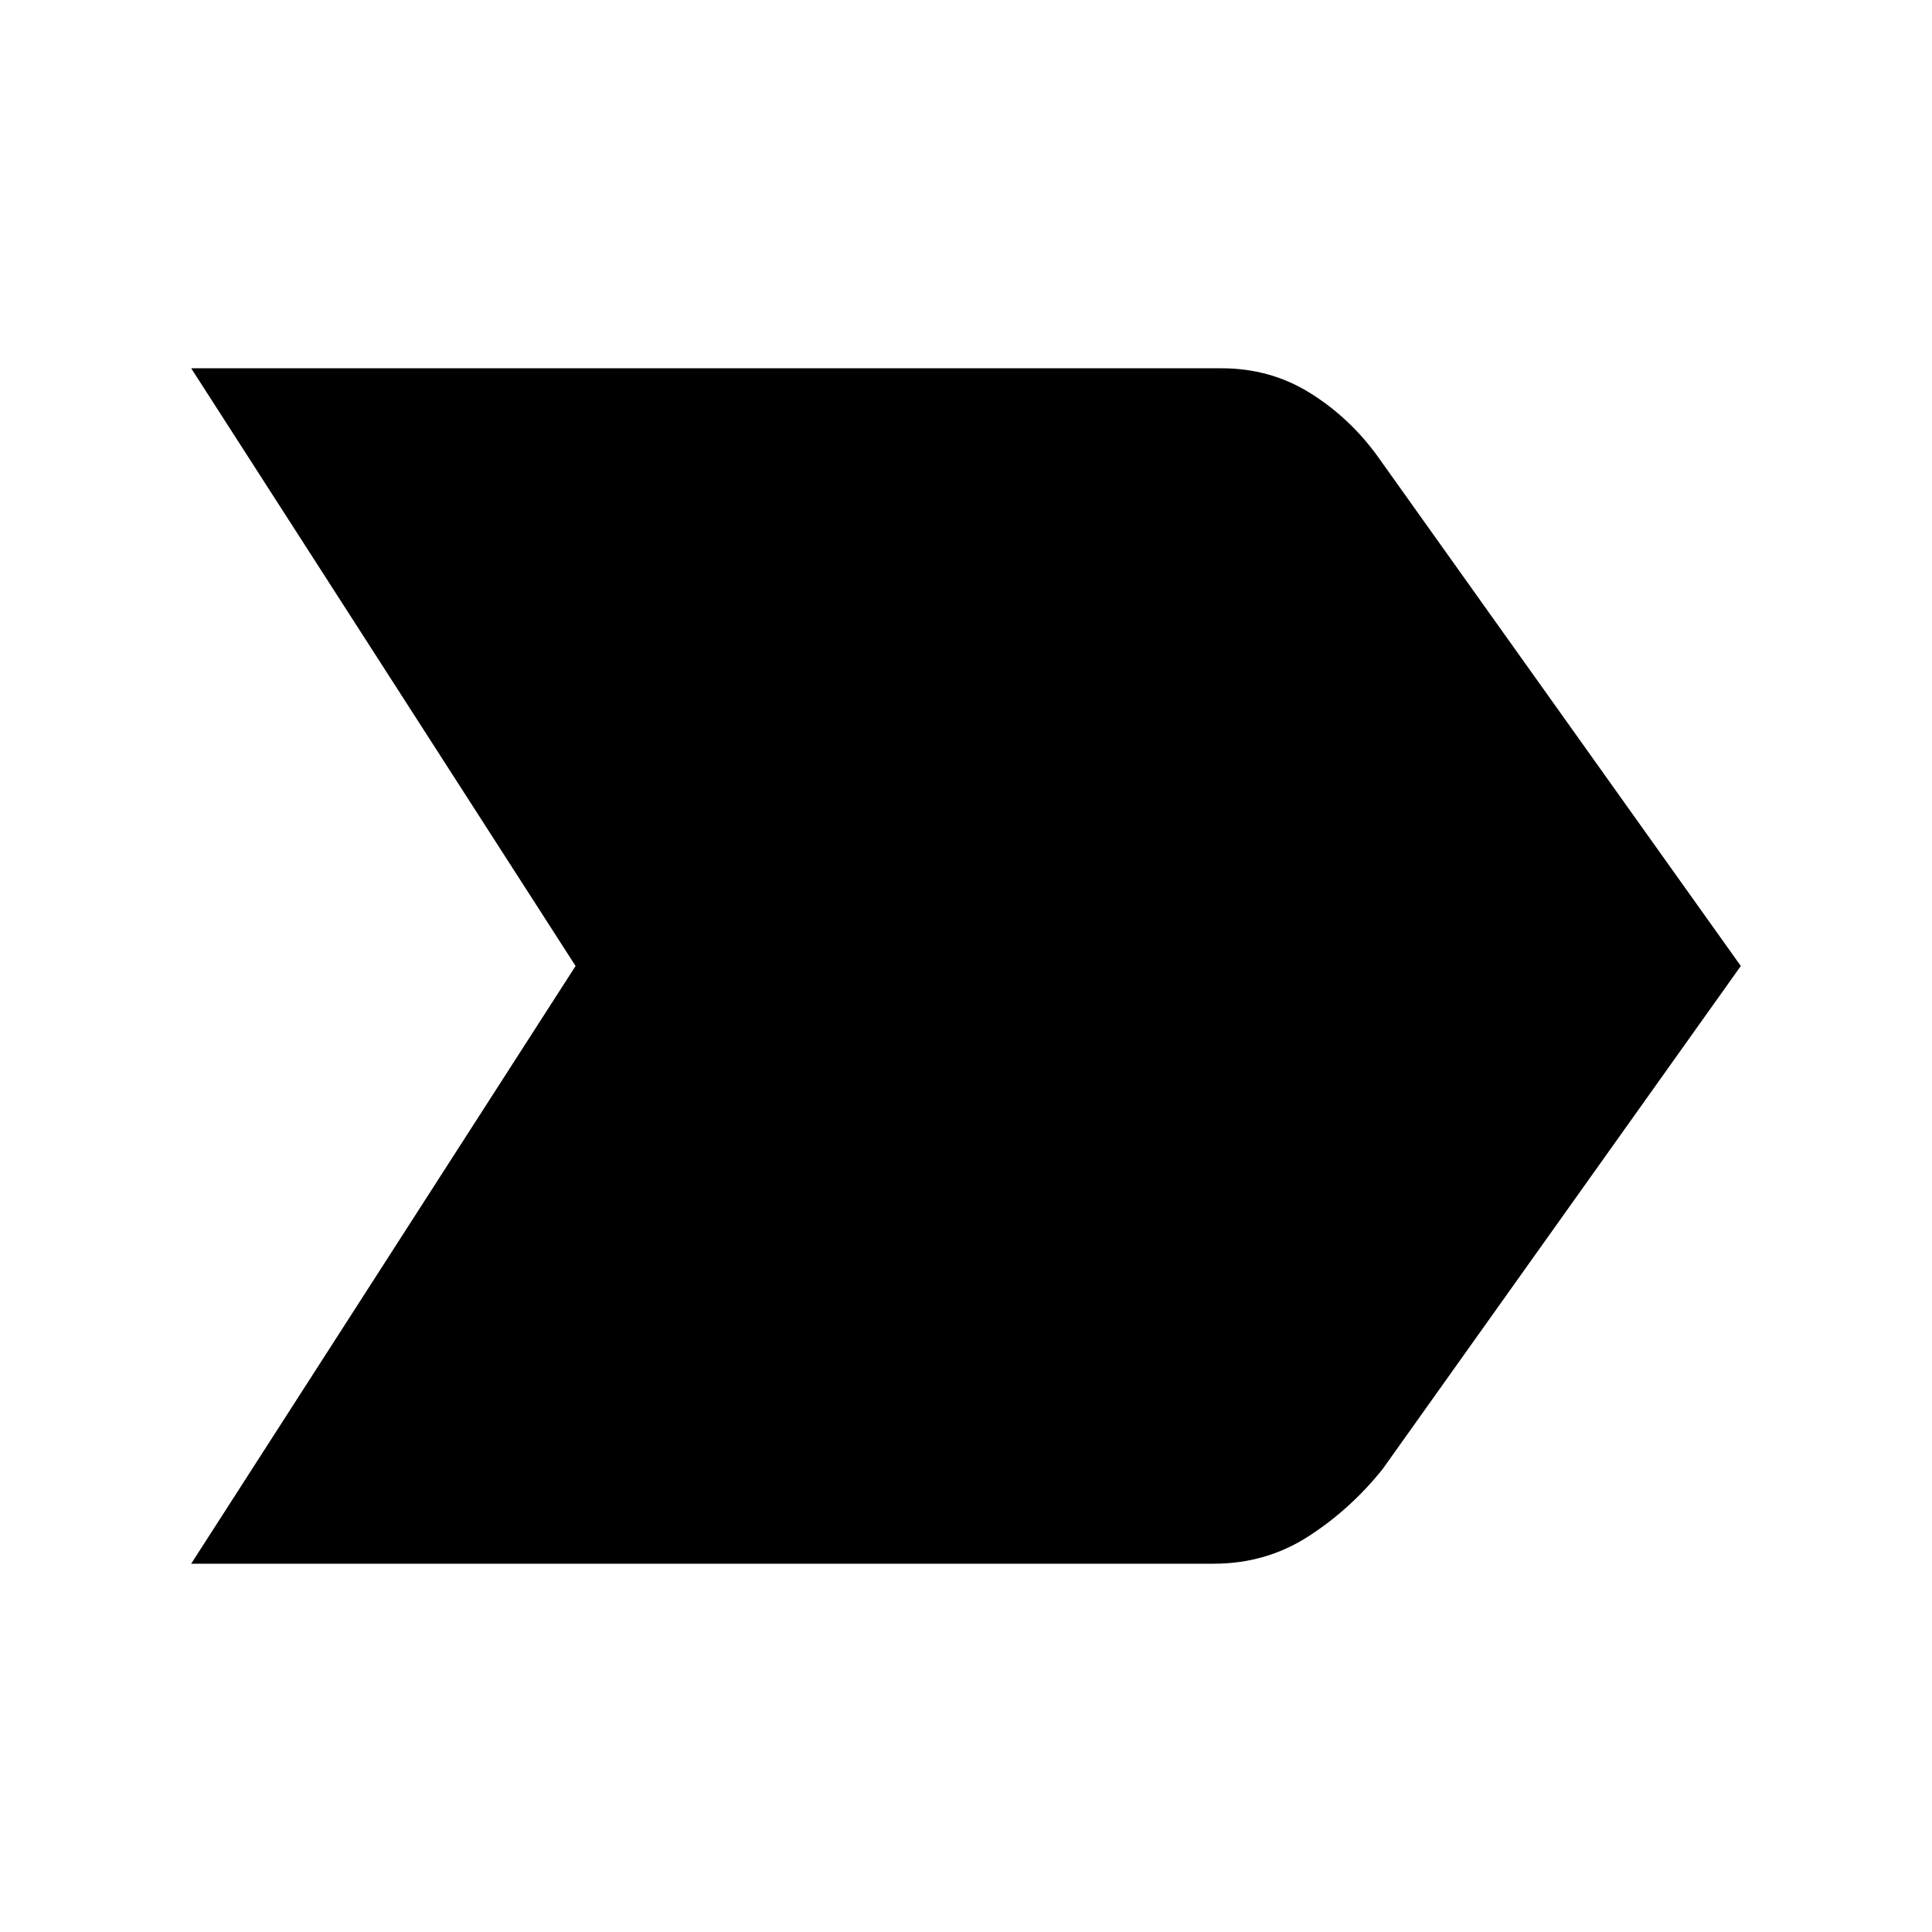 <svg xmlns="http://www.w3.org/2000/svg" height="48" width="48"><path d="M4.75 38.85 14.3 24 4.75 9.15H30.35Q31.55 9.15 32.525 9.75Q33.5 10.35 34.2 11.3L43.25 24L34.35 36.5Q33.55 37.5 32.5 38.175Q31.45 38.85 30.15 38.85Z"/></svg>